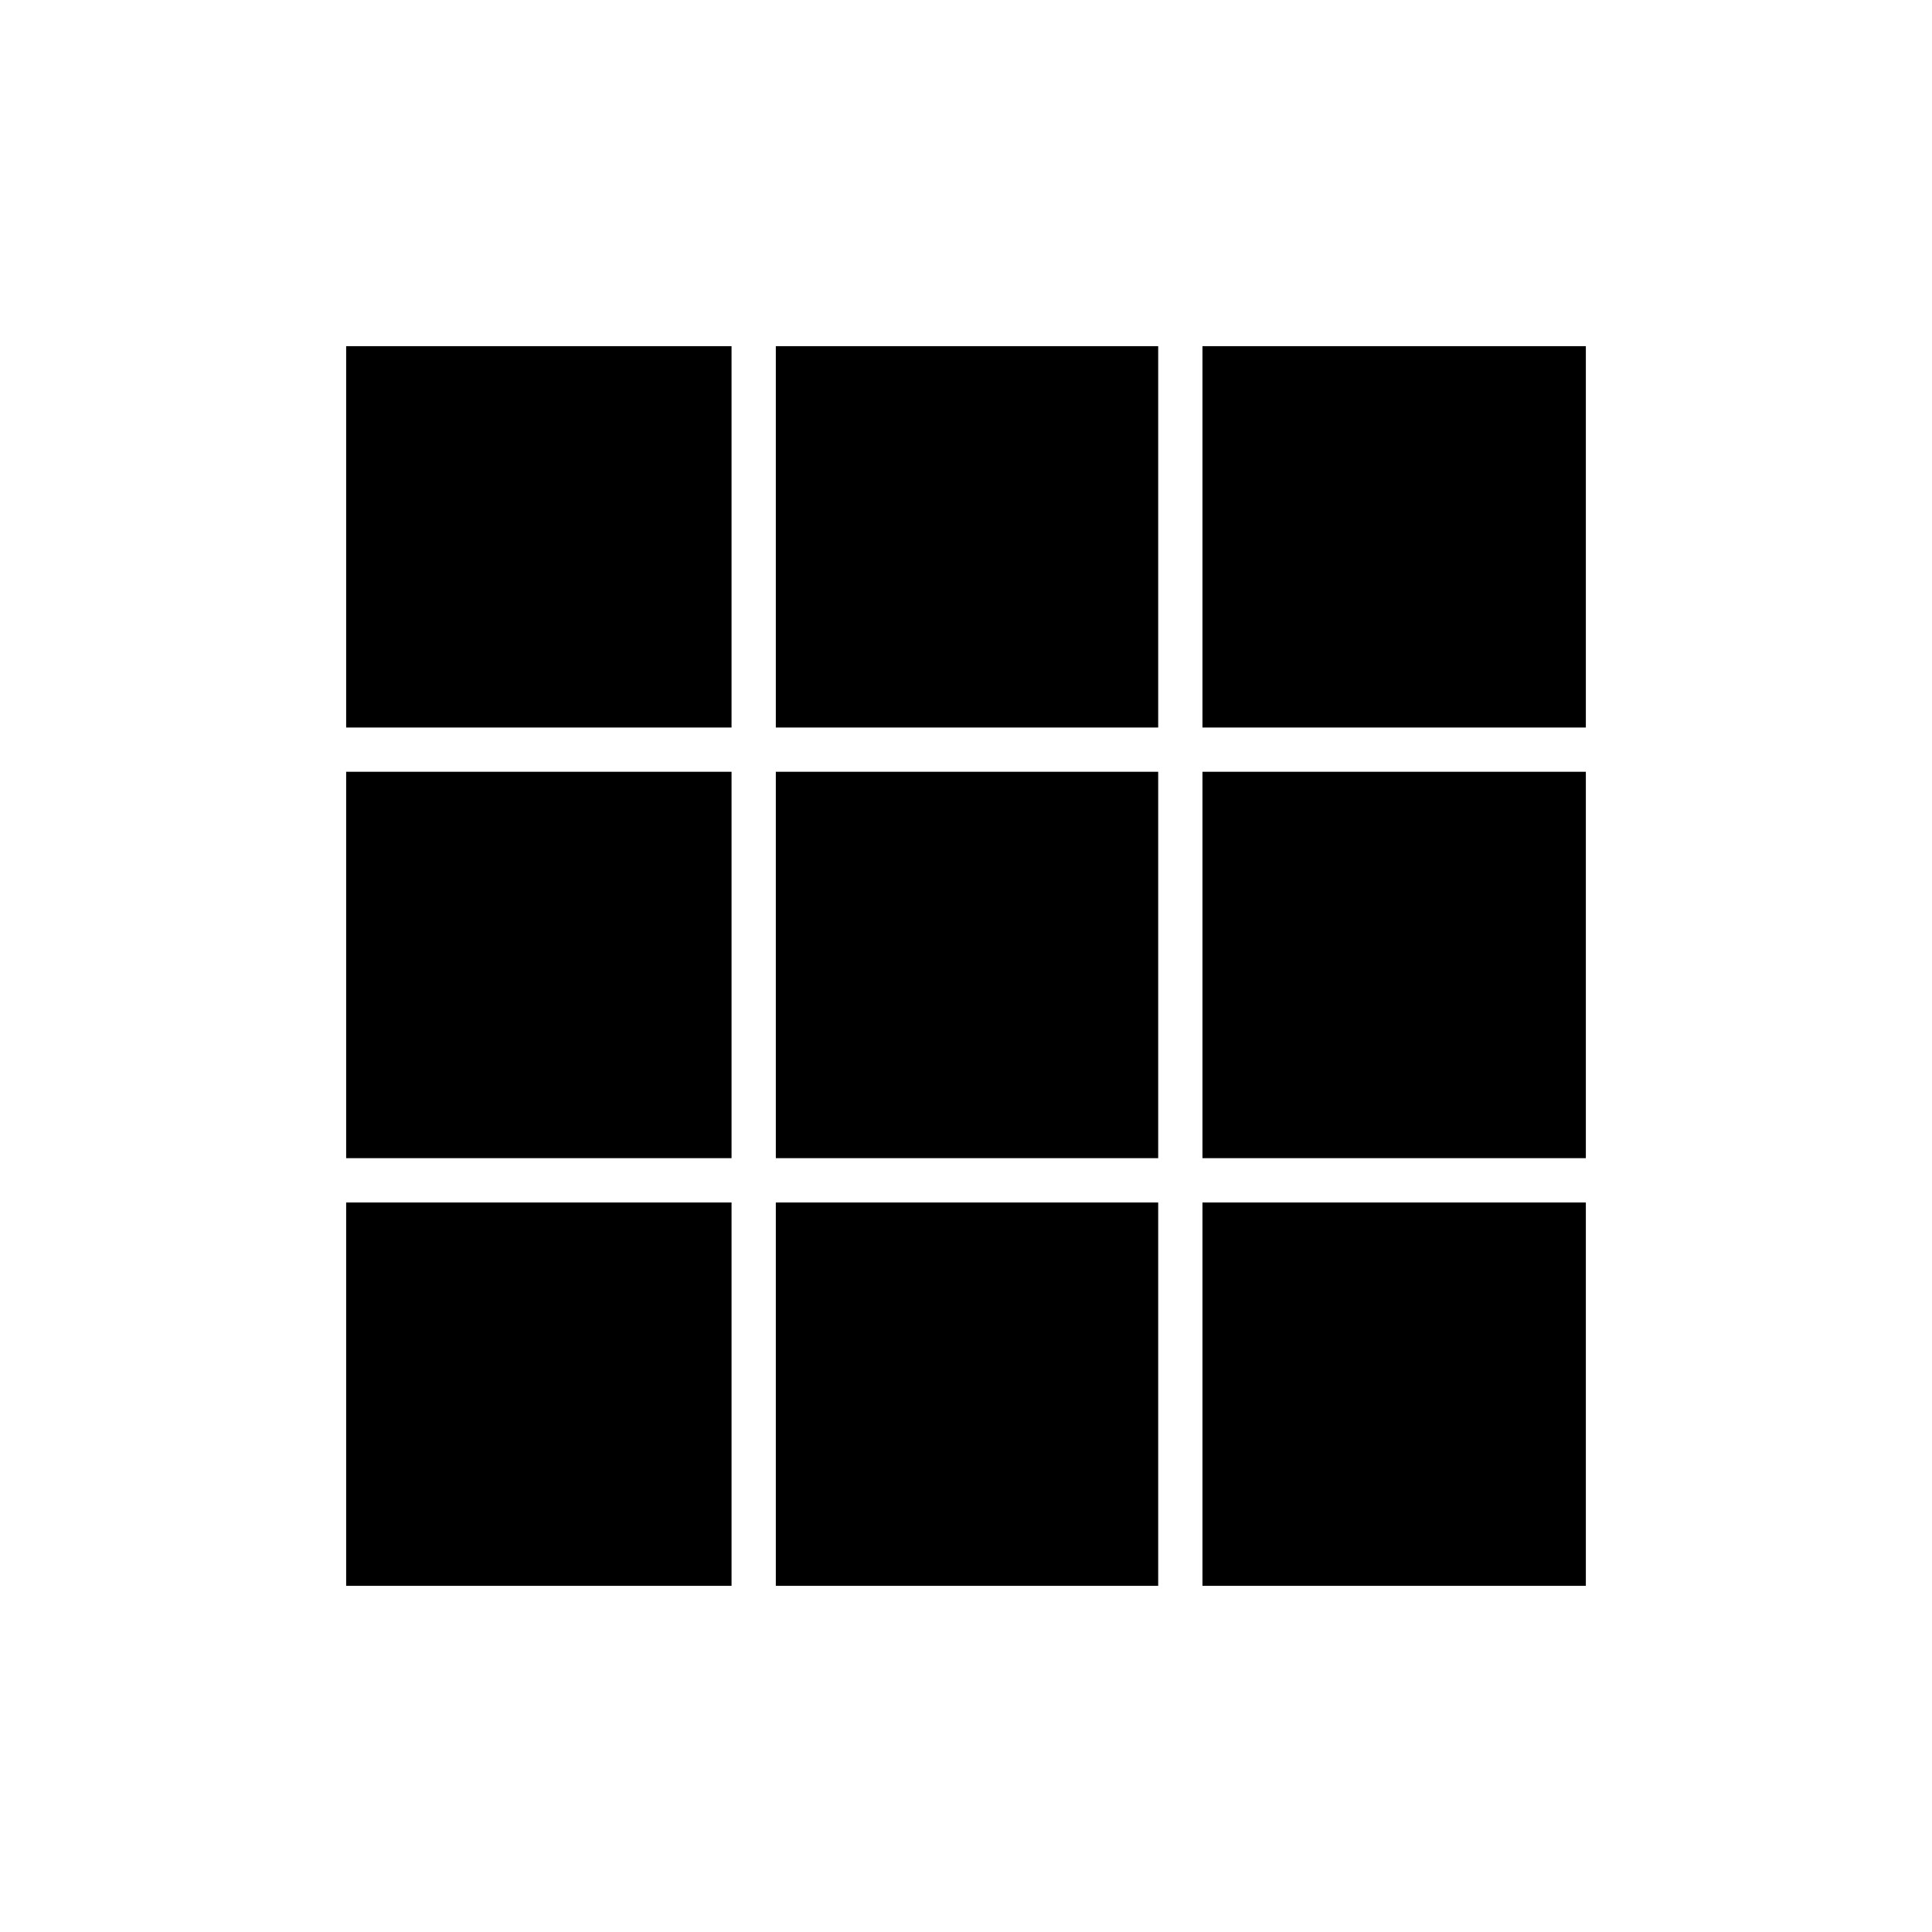 <svg xmlns="http://www.w3.org/2000/svg" height="48" viewBox="0 -960 960 960" width="48"><path d="M172-172h191.5v-190.5H172V-172Zm213.5 0h190v-190.5h-190V-172Zm212 0H788v-190.5H597.5V-172ZM172-384.5h191.5v-192H172v192Zm213.5 0h190v-192h-190v192Zm212 0H788v-192H597.5v192ZM172-598.5h191.5V-788H172v189.5Zm213.5 0h190V-788h-190v189.5Zm212 0H788V-788H597.5v189.5Z"/></svg>